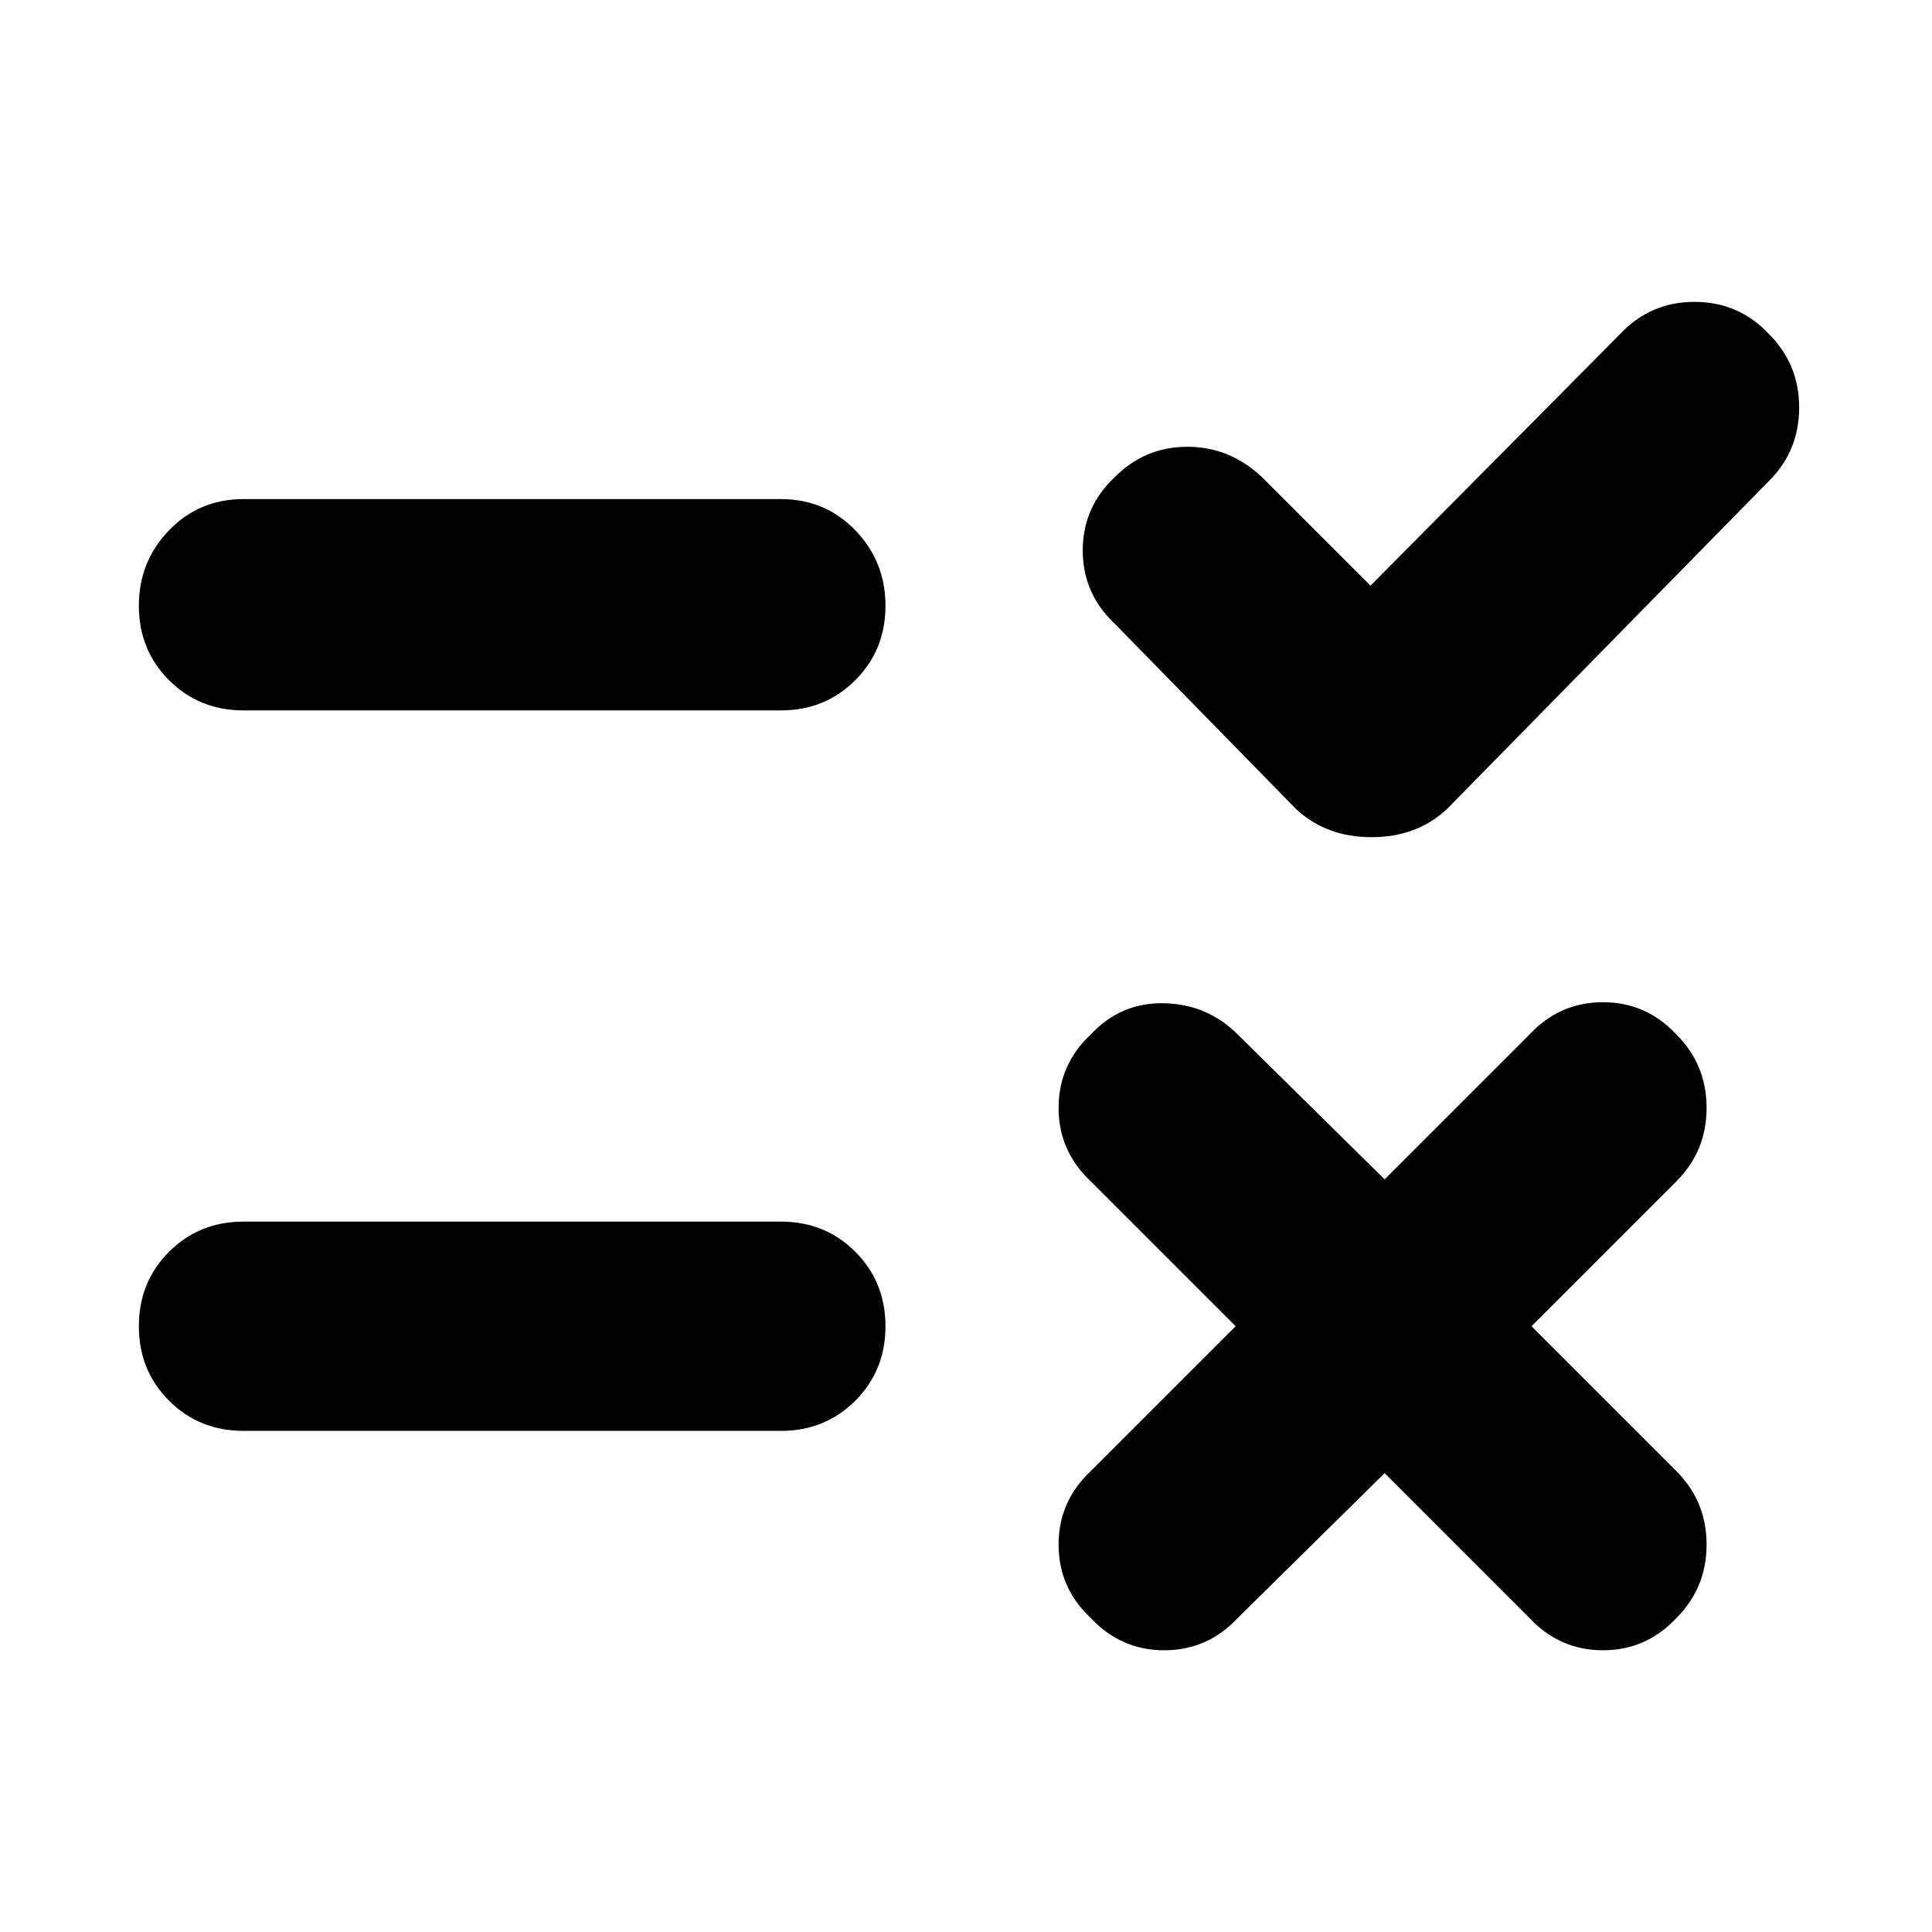 <svg xmlns="http://www.w3.org/2000/svg" height="40" width="40"><path d="M28.375 12.125 33.542 6.917Q34.167 6.25 35.083 6.25Q36 6.25 36.625 6.917Q37.25 7.542 37.25 8.438Q37.25 9.333 36.625 9.958L29.958 16.75Q29.333 17.333 28.396 17.333Q27.458 17.333 26.833 16.75L23.083 12.917Q22.417 12.292 22.417 11.396Q22.417 10.5 23.083 9.875Q23.708 9.25 24.583 9.25Q25.458 9.25 26.125 9.875ZM5.042 14.708Q4.125 14.708 3.5 14.083Q2.875 13.458 2.875 12.542Q2.875 11.625 3.5 10.979Q4.125 10.333 5.042 10.333H16.167Q17.083 10.333 17.708 10.979Q18.333 11.625 18.333 12.542Q18.333 13.458 17.708 14.083Q17.083 14.708 16.167 14.708ZM28.667 30.5 25.625 33.5Q25 34.167 24.104 34.167Q23.208 34.167 22.583 33.5Q21.917 32.875 21.917 31.979Q21.917 31.083 22.583 30.458L25.583 27.458L22.583 24.458Q21.917 23.833 21.917 22.938Q21.917 22.042 22.583 21.417Q23.208 20.75 24.104 20.771Q25 20.792 25.625 21.417L28.667 24.417L31.667 21.417Q32.292 20.75 33.188 20.75Q34.083 20.75 34.708 21.417Q35.333 22.042 35.333 22.938Q35.333 23.833 34.708 24.458L31.708 27.458L34.708 30.458Q35.333 31.083 35.333 31.979Q35.333 32.875 34.708 33.5Q34.083 34.167 33.188 34.167Q32.292 34.167 31.667 33.5ZM5.042 29.625Q4.125 29.625 3.5 29Q2.875 28.375 2.875 27.458Q2.875 26.542 3.5 25.917Q4.125 25.292 5.042 25.292H16.167Q17.083 25.292 17.708 25.917Q18.333 26.542 18.333 27.458Q18.333 28.375 17.708 29Q17.083 29.625 16.167 29.625Z"/></svg>